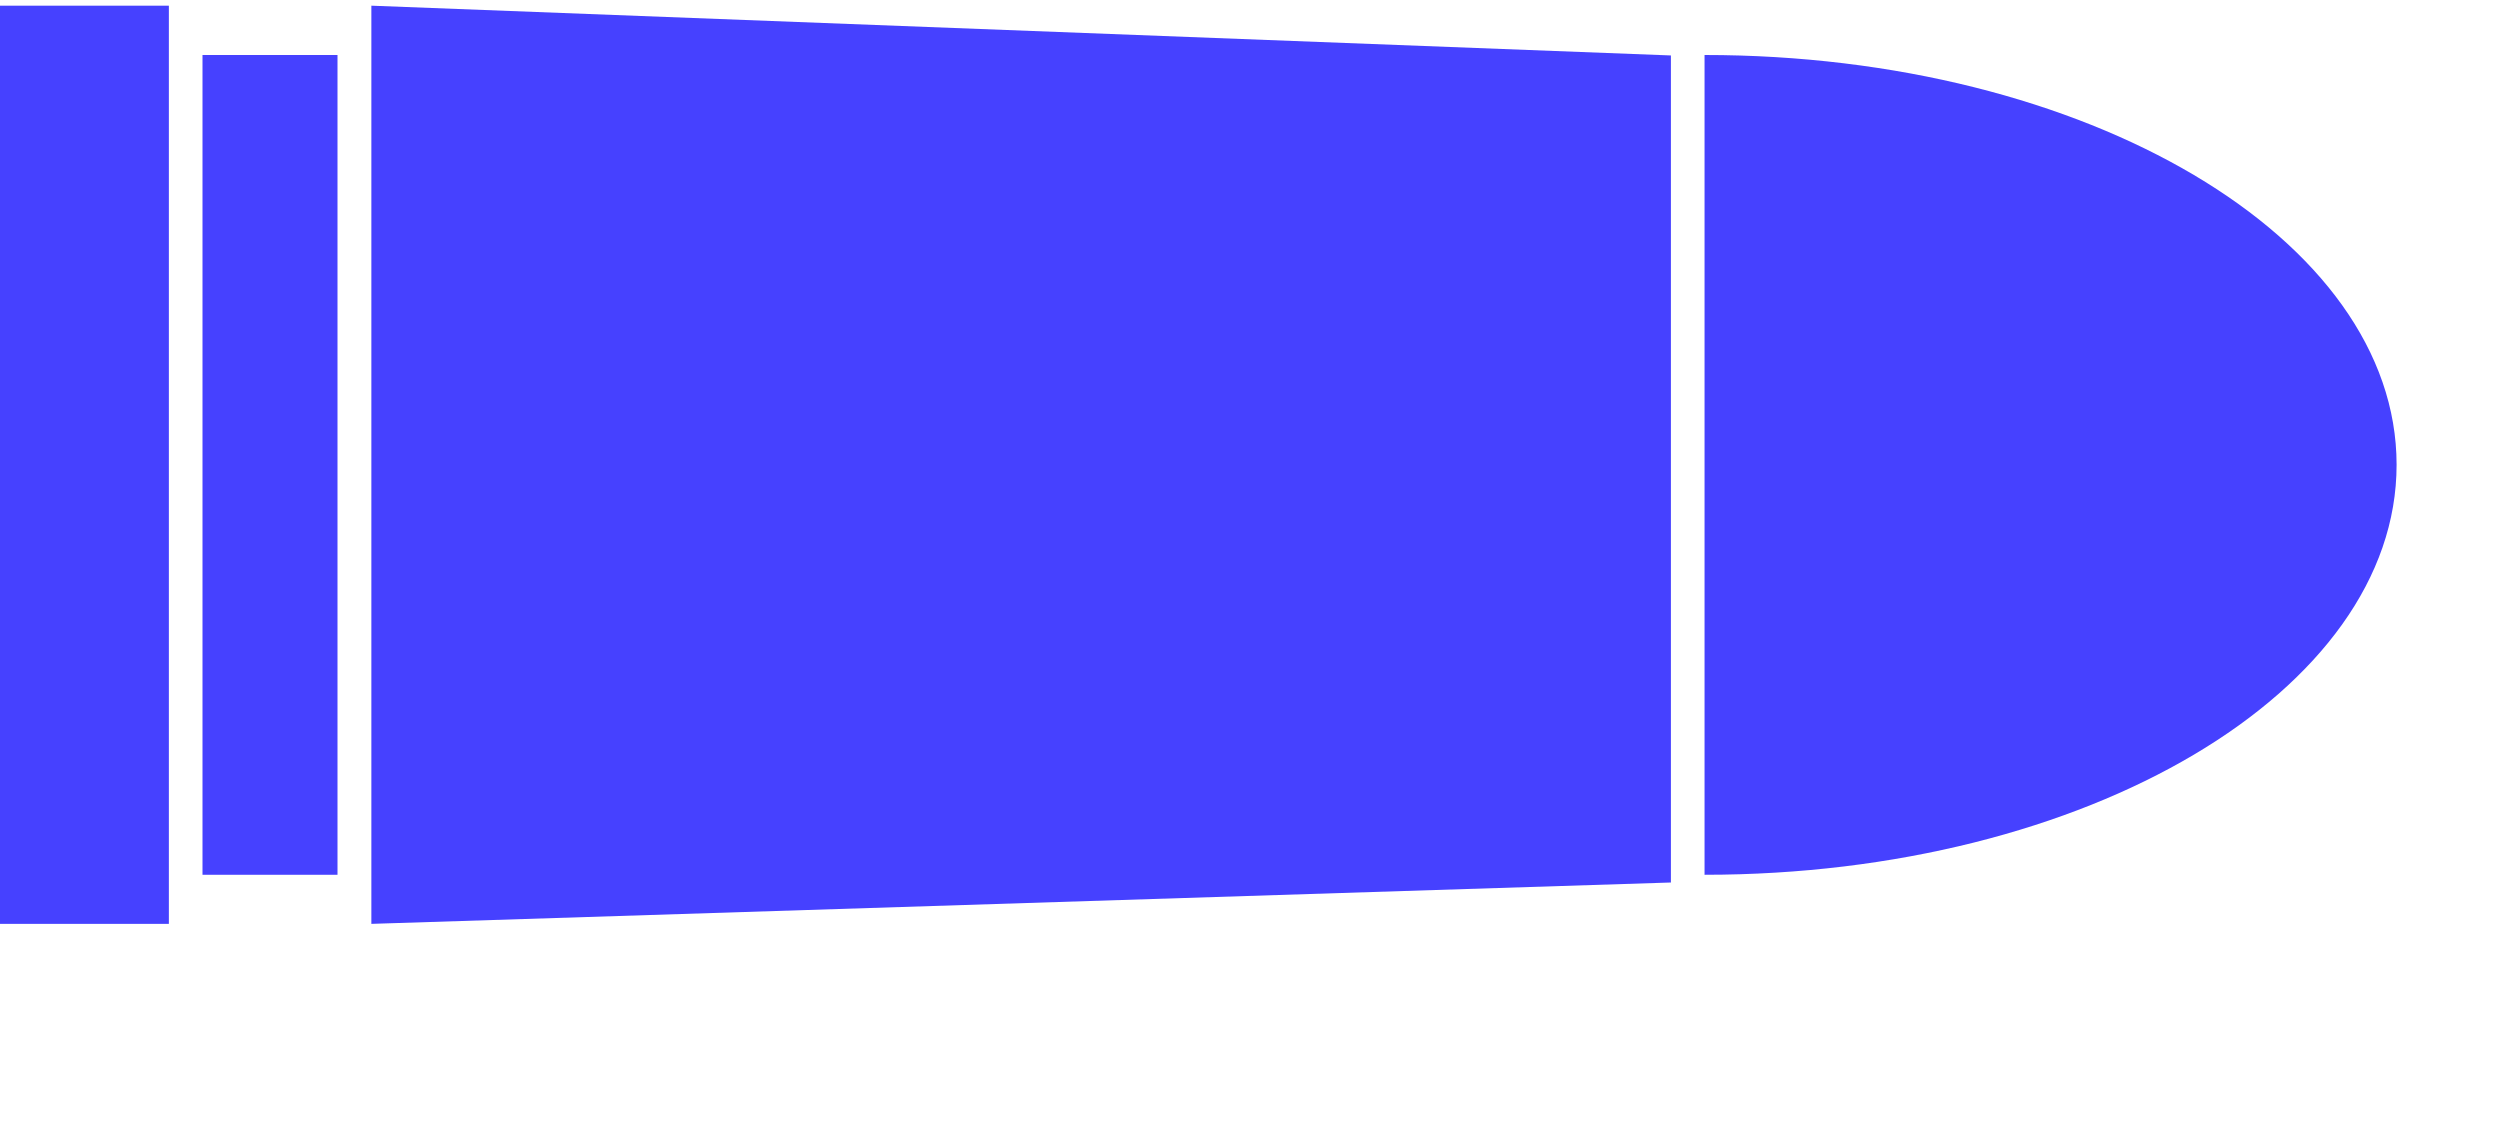 <svg width="11" height="5" viewBox="0 0 11 5" fill="none" xmlns="http://www.w3.org/2000/svg">
<path d="M7.5 3.849C9.182 3.849 10.545 3.041 10.545 2.045C10.545 1.049 9.182 0.242 7.5 0.242V3.849Z" fill="#4641FF"/>
<path d="M1.634 0.025L7.352 0.244V3.883L1.634 4.065V0.025Z" fill="#4641FF"/>
<rect x="0.891" y="0.242" width="0.594" height="3.607" fill="#4641FF"/>
<rect x="0" y="0.025" width="0.743" height="4.04" fill="#4641FF"/>
</svg>
